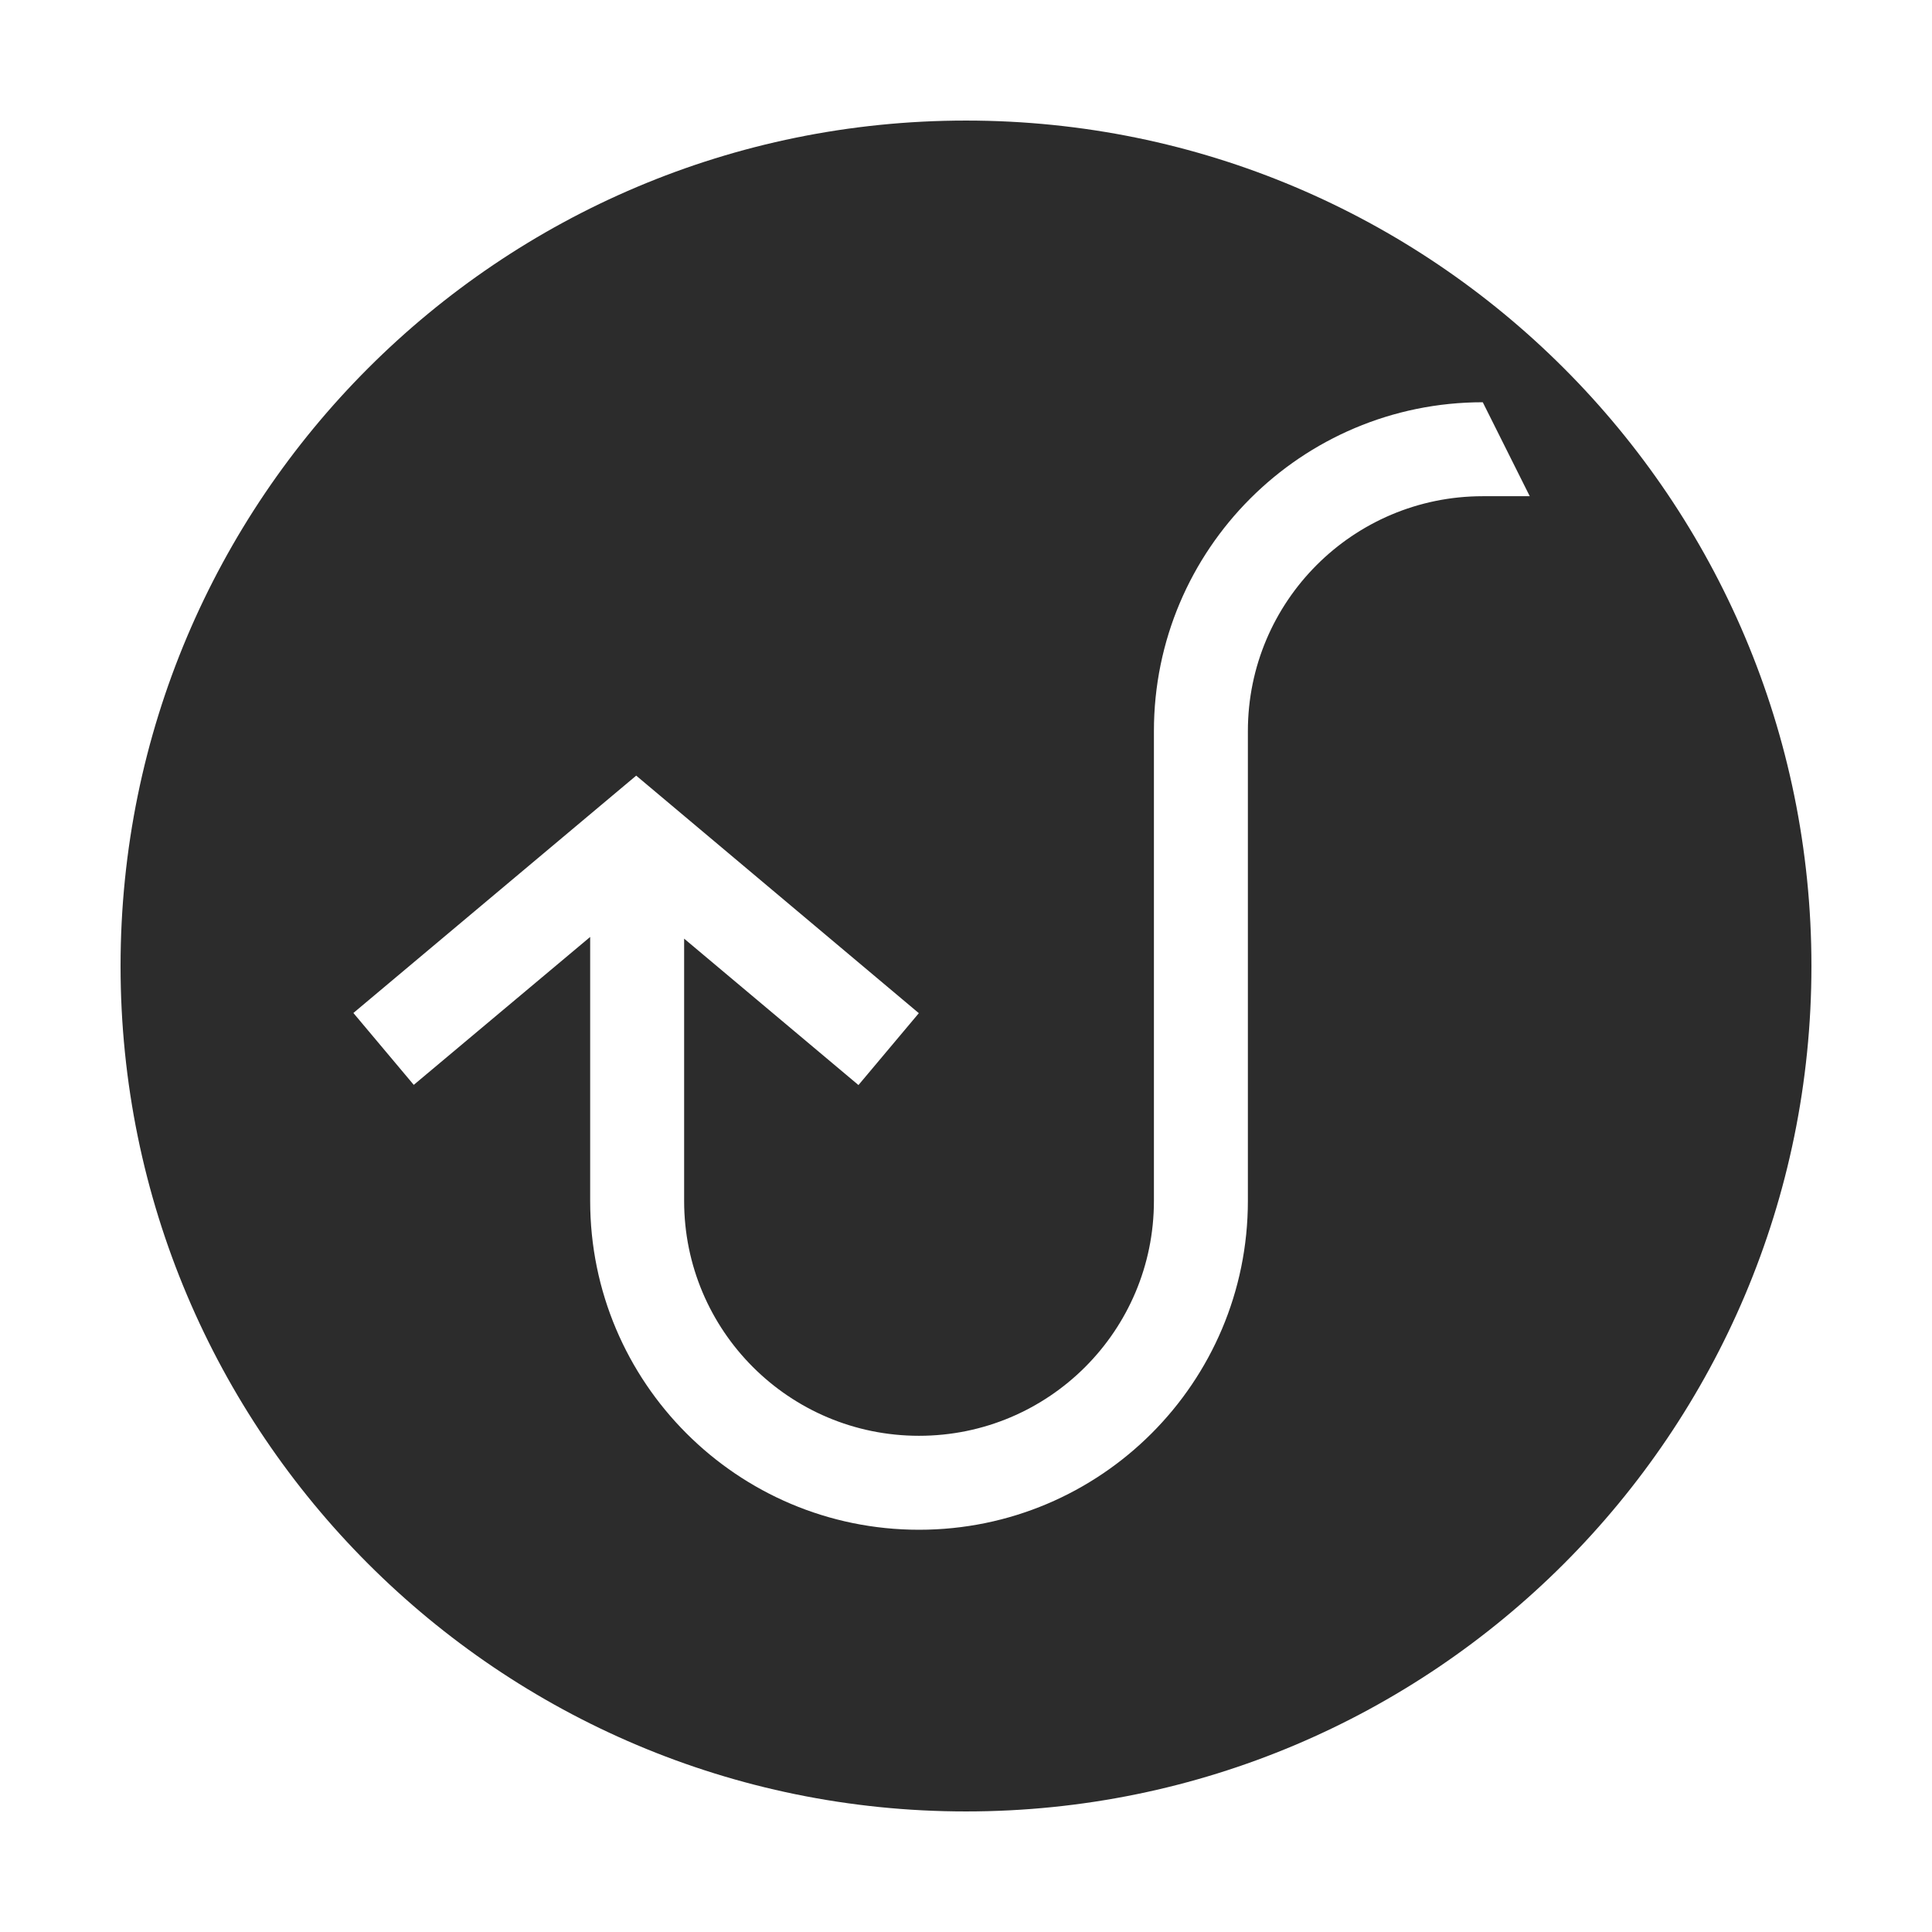 <?xml version="1.0" standalone="no"?><!DOCTYPE svg PUBLIC "-//W3C//DTD SVG 1.1//EN" "http://www.w3.org/Graphics/SVG/1.1/DTD/svg11.dtd"><svg class="icon" width="200px" height="200.00px" viewBox="0 0 1024 1024" version="1.1" xmlns="http://www.w3.org/2000/svg"><path d="M512 960.1C264.5 960.1 63.9 759.5 63.9 512S264.5 63.9 512 63.9 960.1 264.5 960.1 512 759.5 960.1 512 960.1z m273.9-746.9c-96.2 0-174.3 78-174.3 174.3v249c0 68.8-55.7 124.5-124.5 124.5s-124.5-55.7-124.5-124.5v-139l92.4 77.6 32-38.1-149.8-125.9-149.9 125.8 32 38.1 93.5-78.4v139.9c0 96.2 78 174.3 174.3 174.3 96.2 0 174.3-78 174.3-174.3v-249c0-68.7 55.7-124.5 124.5-124.5h24.9l-24.9-49.8z" fill="#2c2c2c" /></svg>